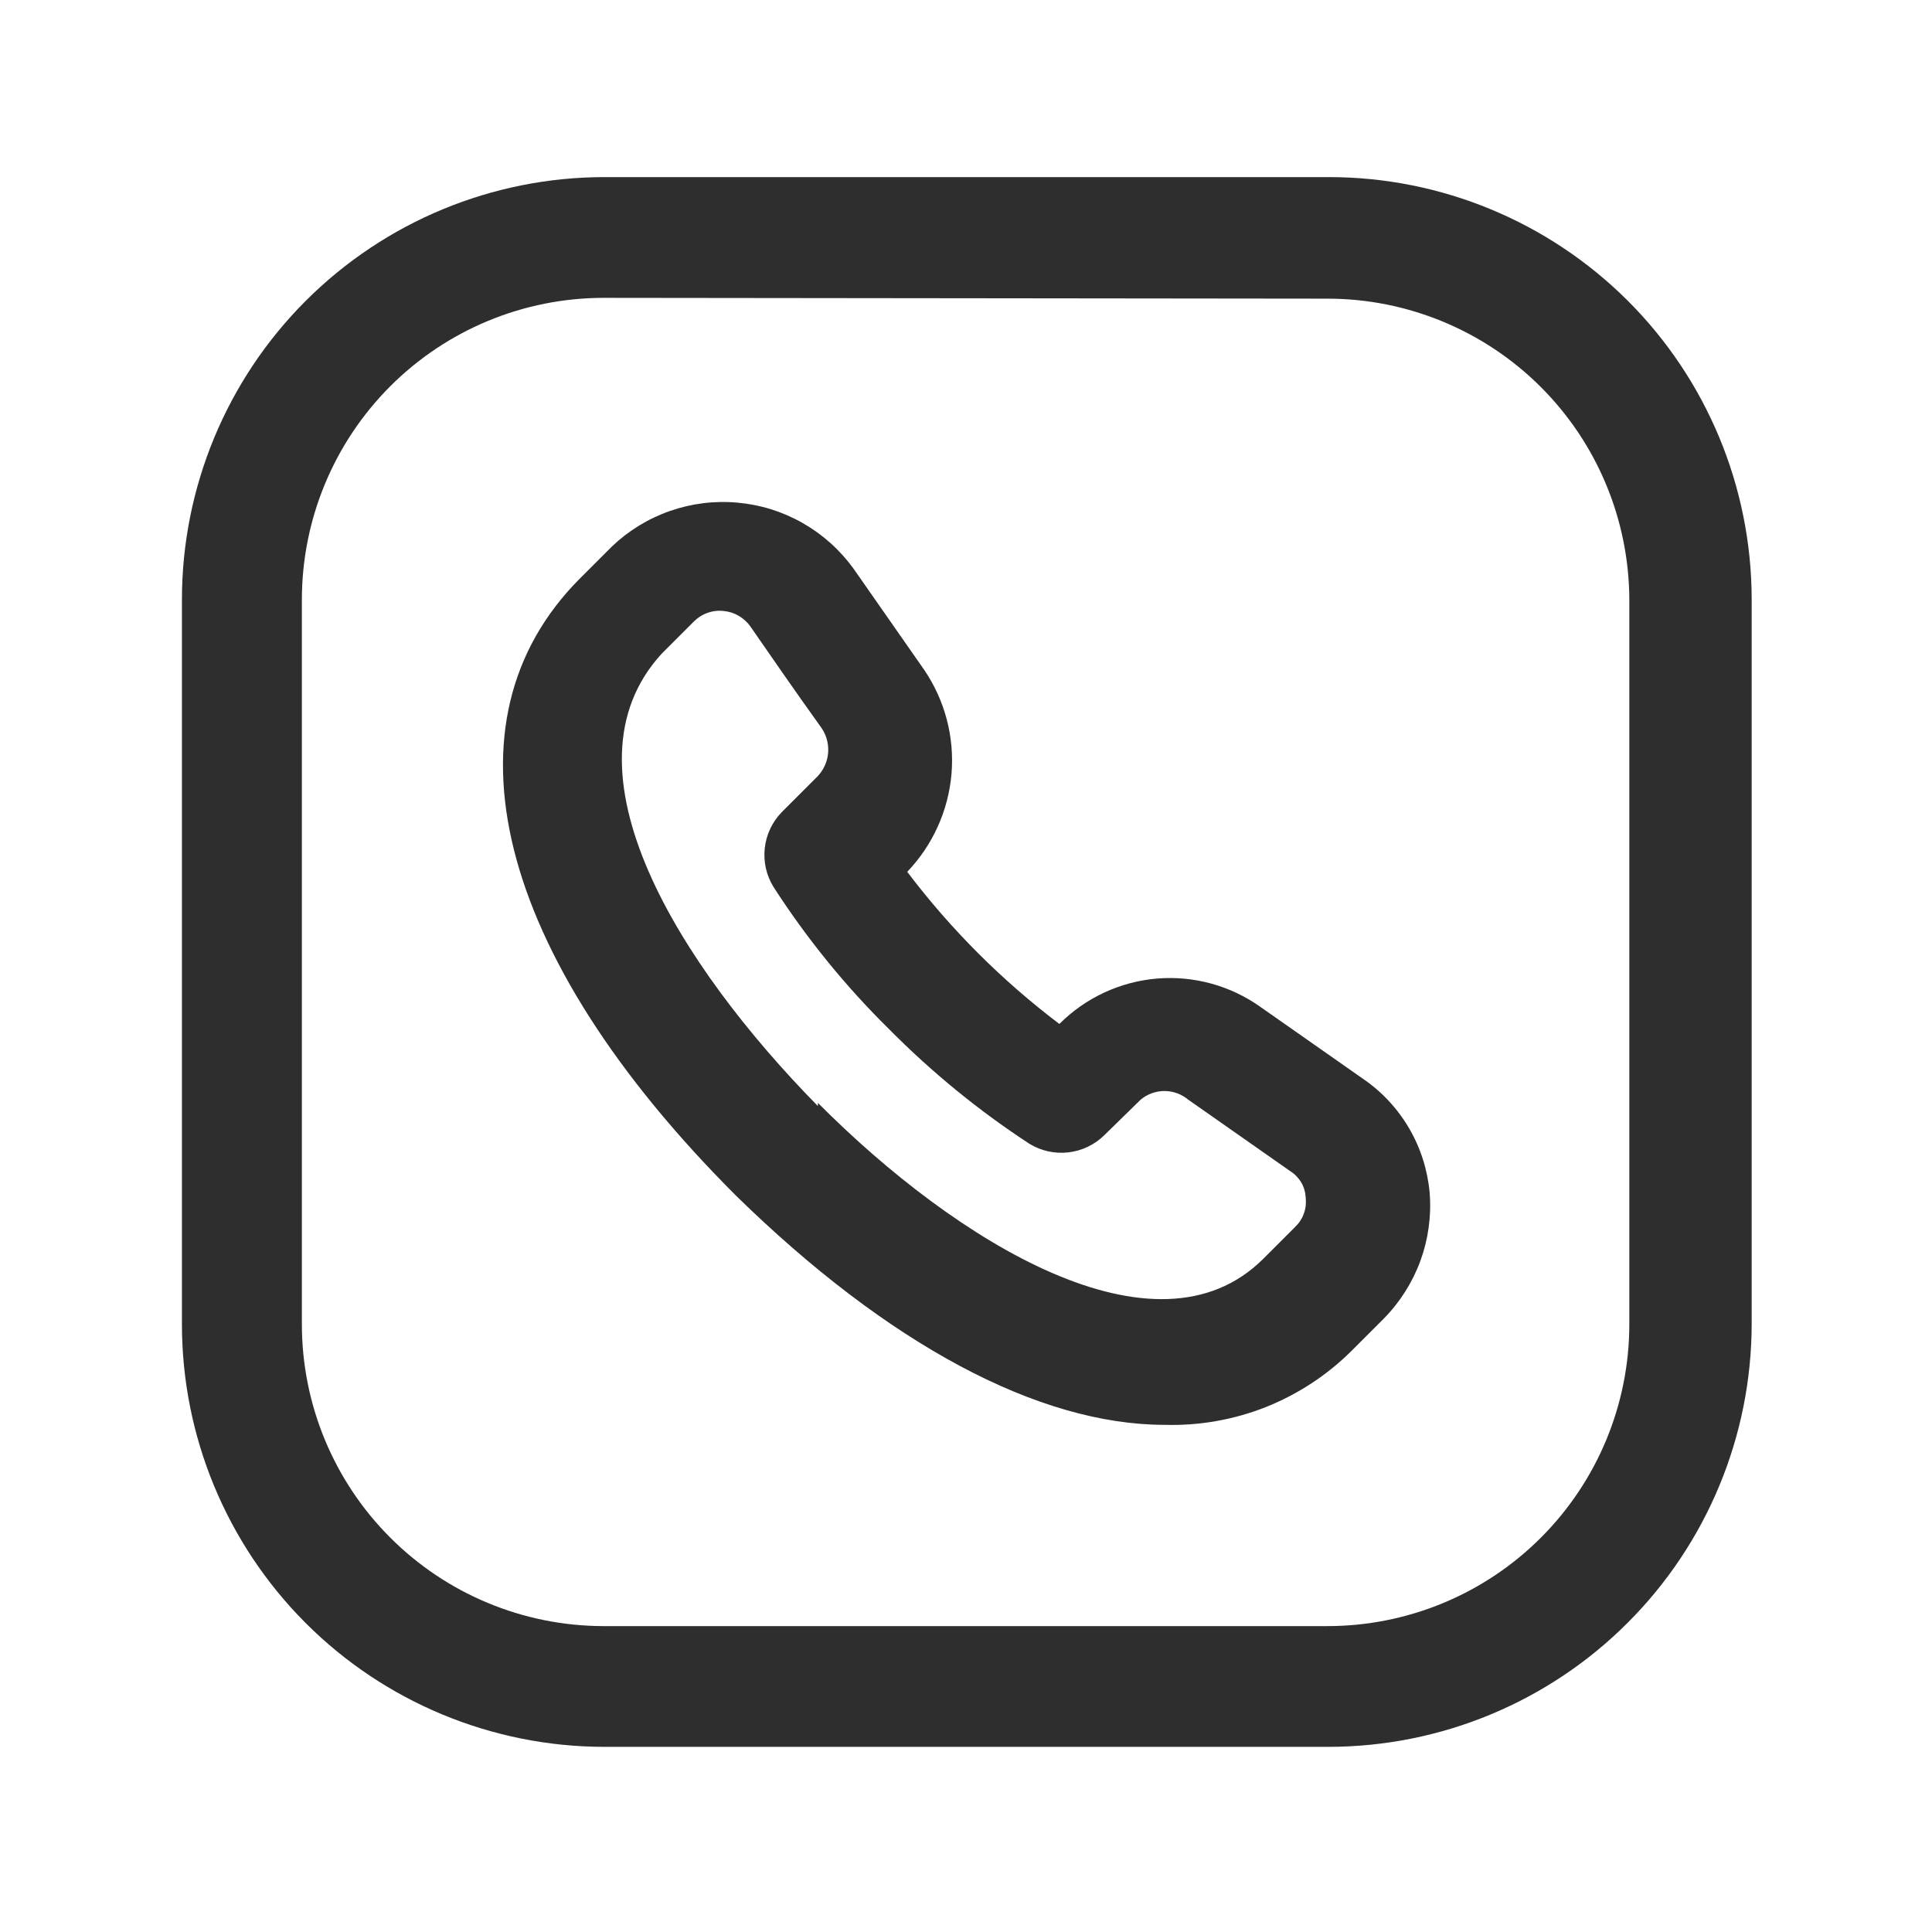 <svg width="24" height="24" viewBox="0 0 24 24" fill="none" xmlns="http://www.w3.org/2000/svg">
<path d="M16.5 21.7H7.5C6.109 21.697 4.776 21.143 3.794 20.159C2.812 19.174 2.26 17.841 2.26 16.45V7.45C2.26 6.058 2.813 4.722 3.797 3.738C4.782 2.753 6.117 2.2 7.51 2.2H16.51C17.9 2.2 19.234 2.752 20.219 3.734C21.203 4.716 21.757 6.049 21.76 7.44V16.44C21.76 17.835 21.206 19.173 20.219 20.159C19.233 21.146 17.895 21.7 16.5 21.7ZM7.5 3.7C6.505 3.7 5.551 4.095 4.848 4.798C4.145 5.502 3.75 6.455 3.75 7.45V16.45C3.75 17.443 4.144 18.395 4.845 19.098C5.546 19.801 6.497 20.197 7.49 20.2H16.49C17.484 20.2 18.438 19.805 19.141 19.102C19.845 18.398 20.24 17.445 20.24 16.45V7.45C20.237 6.457 19.841 5.506 19.138 4.805C18.435 4.104 17.483 3.71 16.49 3.71L7.5 3.7Z" fill="#2E2E2E"/>
<path d="M14.47 17.7C12.9 17.7 11.03 16.7 9.14 14.85C6.14 11.85 5.44 8.96 7.2 7.19L7.6 6.79C7.806 6.593 8.052 6.442 8.321 6.348C8.591 6.254 8.877 6.218 9.161 6.244C9.445 6.269 9.721 6.355 9.969 6.496C10.217 6.637 10.432 6.829 10.6 7.06L11.48 8.32C11.738 8.699 11.858 9.155 11.82 9.612C11.781 10.069 11.587 10.499 11.27 10.83C11.81 11.544 12.446 12.18 13.16 12.72C13.484 12.395 13.914 12.195 14.371 12.156C14.829 12.118 15.286 12.243 15.66 12.51L16.93 13.4C17.165 13.56 17.361 13.771 17.505 14.017C17.648 14.262 17.735 14.537 17.76 14.82C17.782 15.106 17.743 15.393 17.645 15.662C17.546 15.931 17.391 16.176 17.19 16.38L16.79 16.78C16.486 17.083 16.123 17.32 15.725 17.479C15.326 17.637 14.899 17.712 14.47 17.7ZM10.16 13.7C11.88 15.43 14.36 16.96 15.69 15.64L16.09 15.24C16.138 15.194 16.175 15.138 16.197 15.075C16.22 15.013 16.227 14.946 16.22 14.88C16.217 14.814 16.199 14.749 16.166 14.691C16.132 14.634 16.086 14.585 16.03 14.55L14.76 13.66C14.677 13.591 14.573 13.553 14.465 13.553C14.357 13.553 14.253 13.591 14.17 13.66L13.72 14.1C13.599 14.22 13.442 14.295 13.274 14.315C13.105 14.335 12.935 14.298 12.79 14.21C12.158 13.797 11.571 13.317 11.04 12.78C10.5 12.248 10.021 11.657 9.61 11.02C9.52 10.876 9.482 10.706 9.5 10.538C9.518 10.369 9.592 10.212 9.71 10.09L10.16 9.64C10.233 9.561 10.278 9.461 10.287 9.354C10.296 9.247 10.269 9.14 10.21 9.05C9.88 8.59 9.59 8.17 9.32 7.78C9.282 7.727 9.232 7.682 9.175 7.649C9.119 7.616 9.055 7.596 8.99 7.59C8.922 7.582 8.854 7.59 8.79 7.613C8.726 7.635 8.668 7.672 8.62 7.72L8.22 8.12C6.9 9.56 8.45 12 10.16 13.74V13.7Z" fill="#2E2E2E"/>
</svg>
